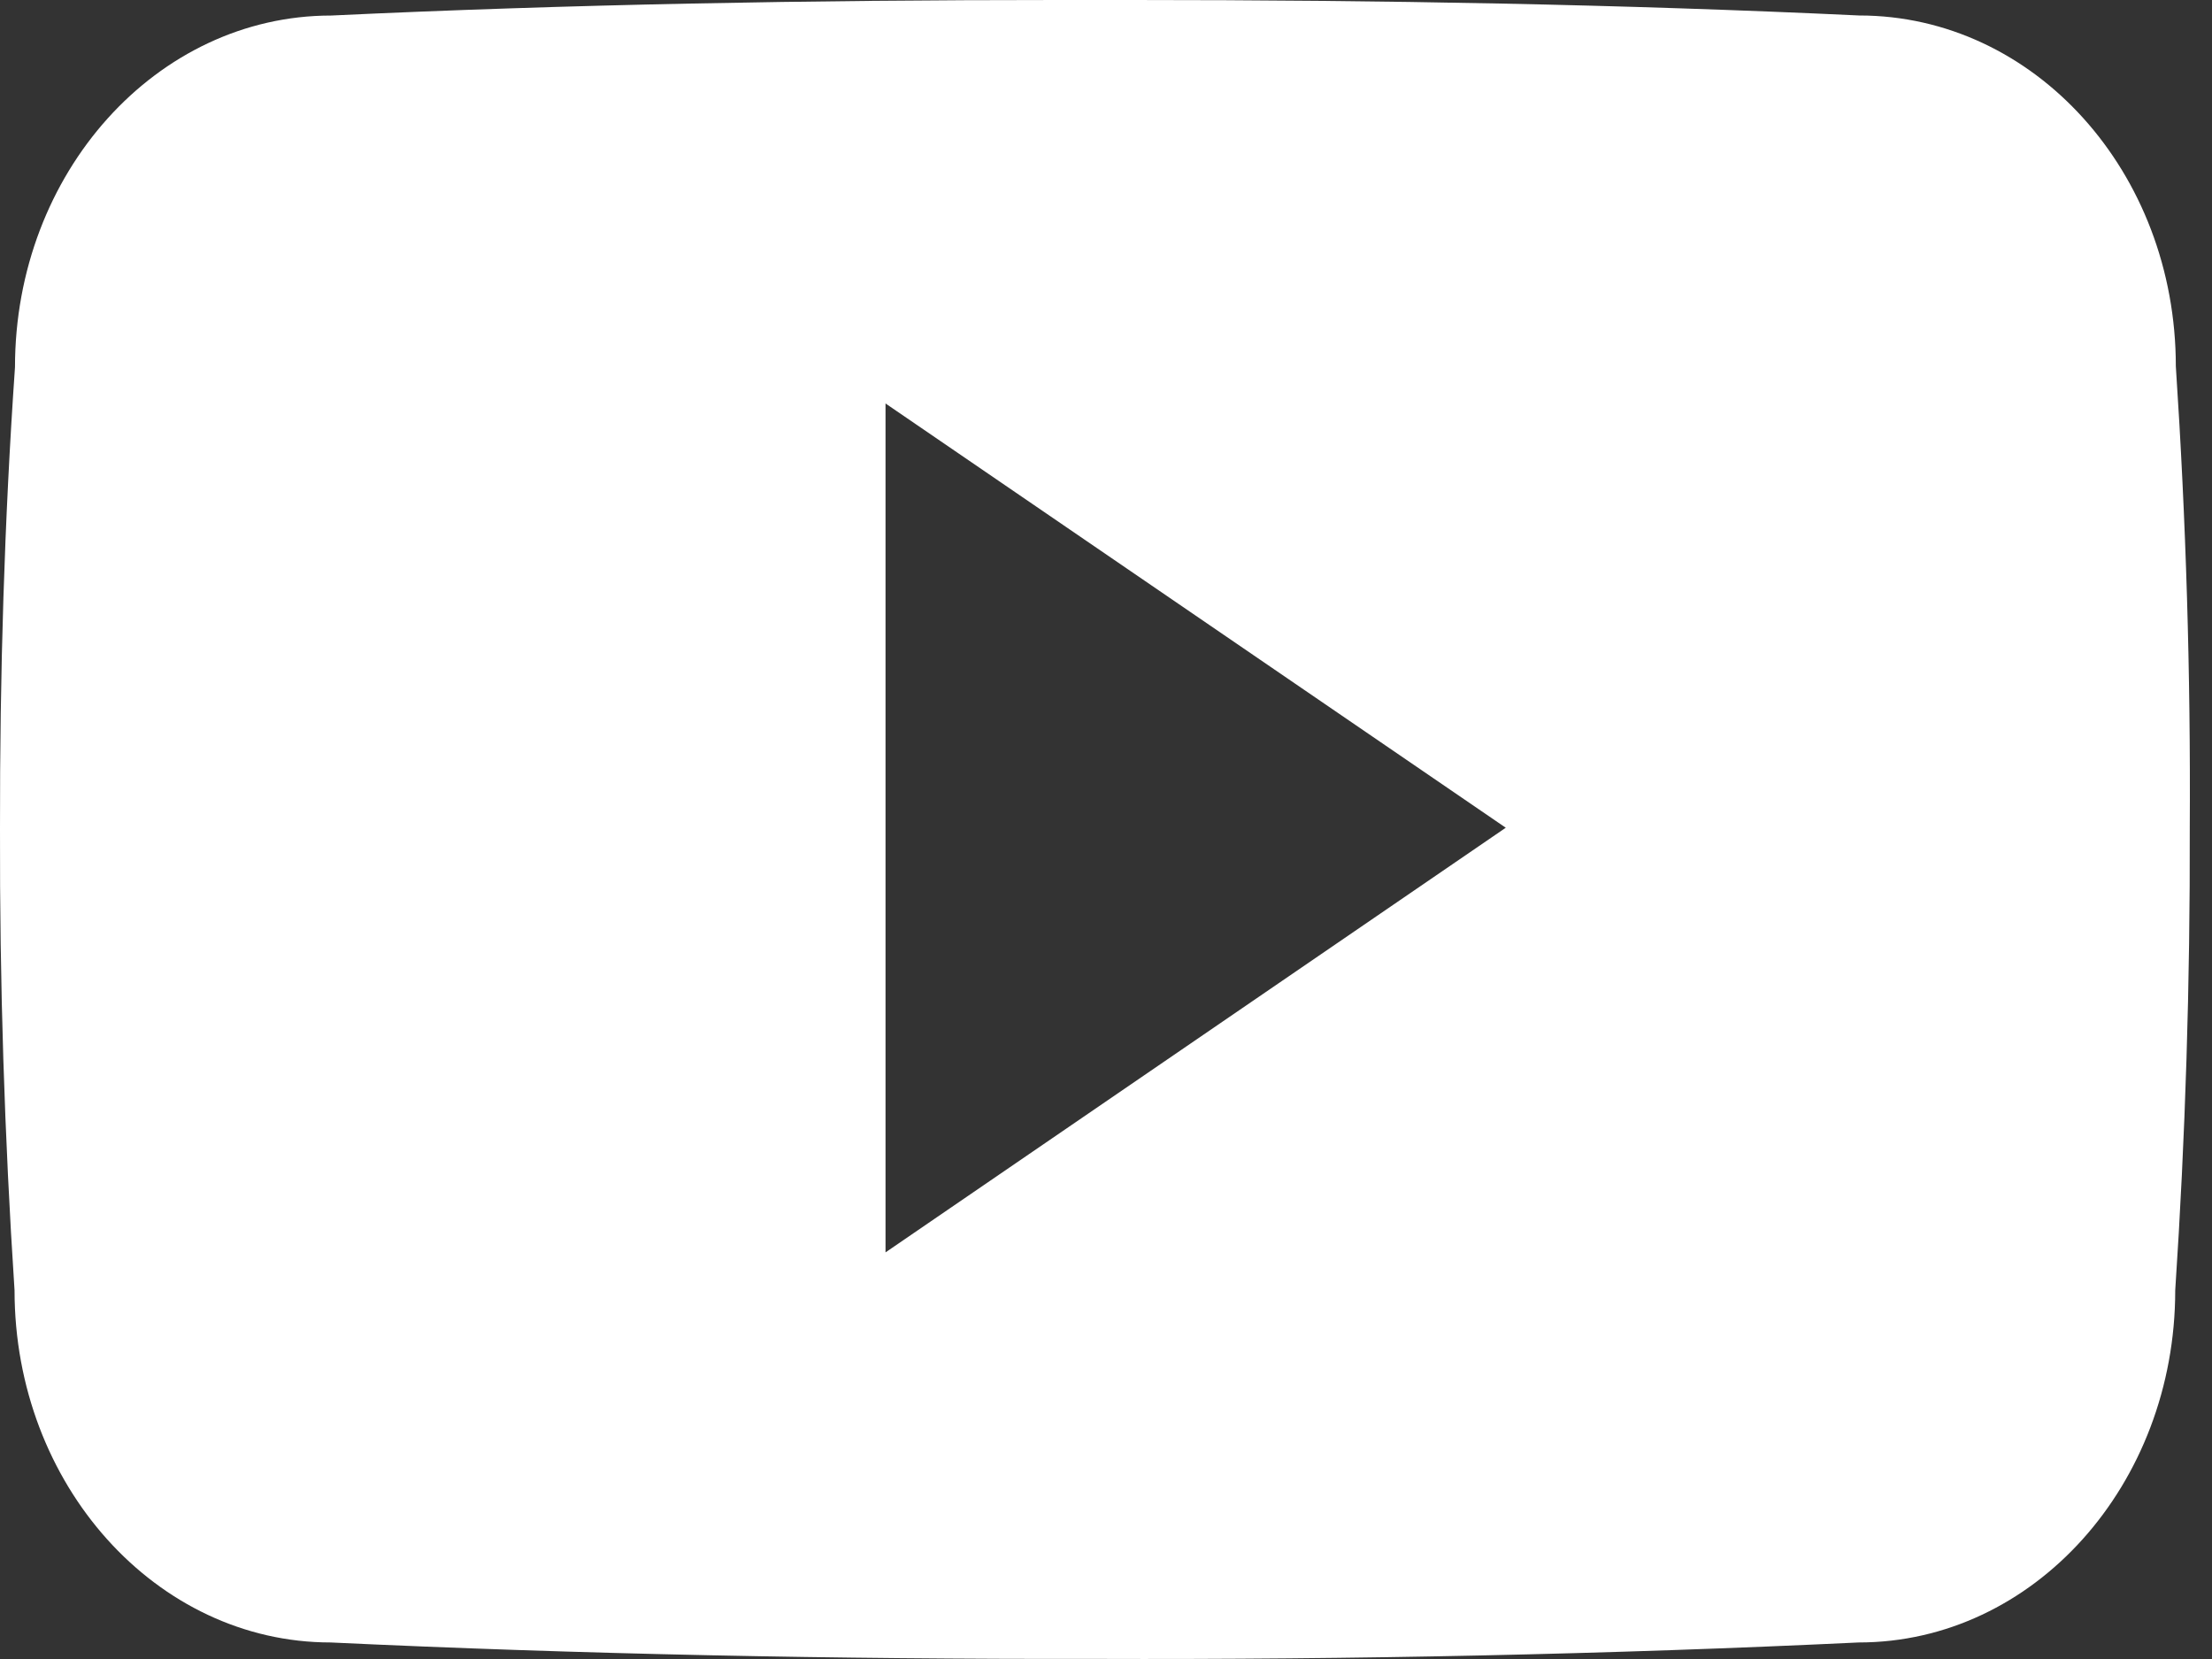 <svg width="40" height="30" viewBox="0 0 40 30" fill="none" xmlns="http://www.w3.org/2000/svg">
<rect x="0" y="0" width="40" height="30" fill="#333333" stroke="none"/>
<path d="M39.346 6.624C39.346 3.109 36.785 0.28 33.621 0.28C29.336 0.078 24.965 0 20.499 0H19.107C14.651 0 10.273 0.078 5.988 0.281C2.832 0.281 0.271 3.125 0.271 6.64C0.078 9.421 -0.004 12.202 0 14.983C-0.007 17.764 0.08 20.548 0.263 23.334C0.263 26.85 2.824 29.701 5.98 29.701C10.482 29.913 15.1 30.006 19.795 29.998C24.498 30.014 29.103 29.915 33.611 29.701C36.774 29.701 39.335 26.85 39.335 23.334C39.52 20.546 39.605 17.764 39.598 14.975C39.615 12.194 39.531 9.41 39.346 6.624ZM16.013 22.647V7.296L27.229 14.968L16.013 22.647Z" fill="white"/>
</svg>

